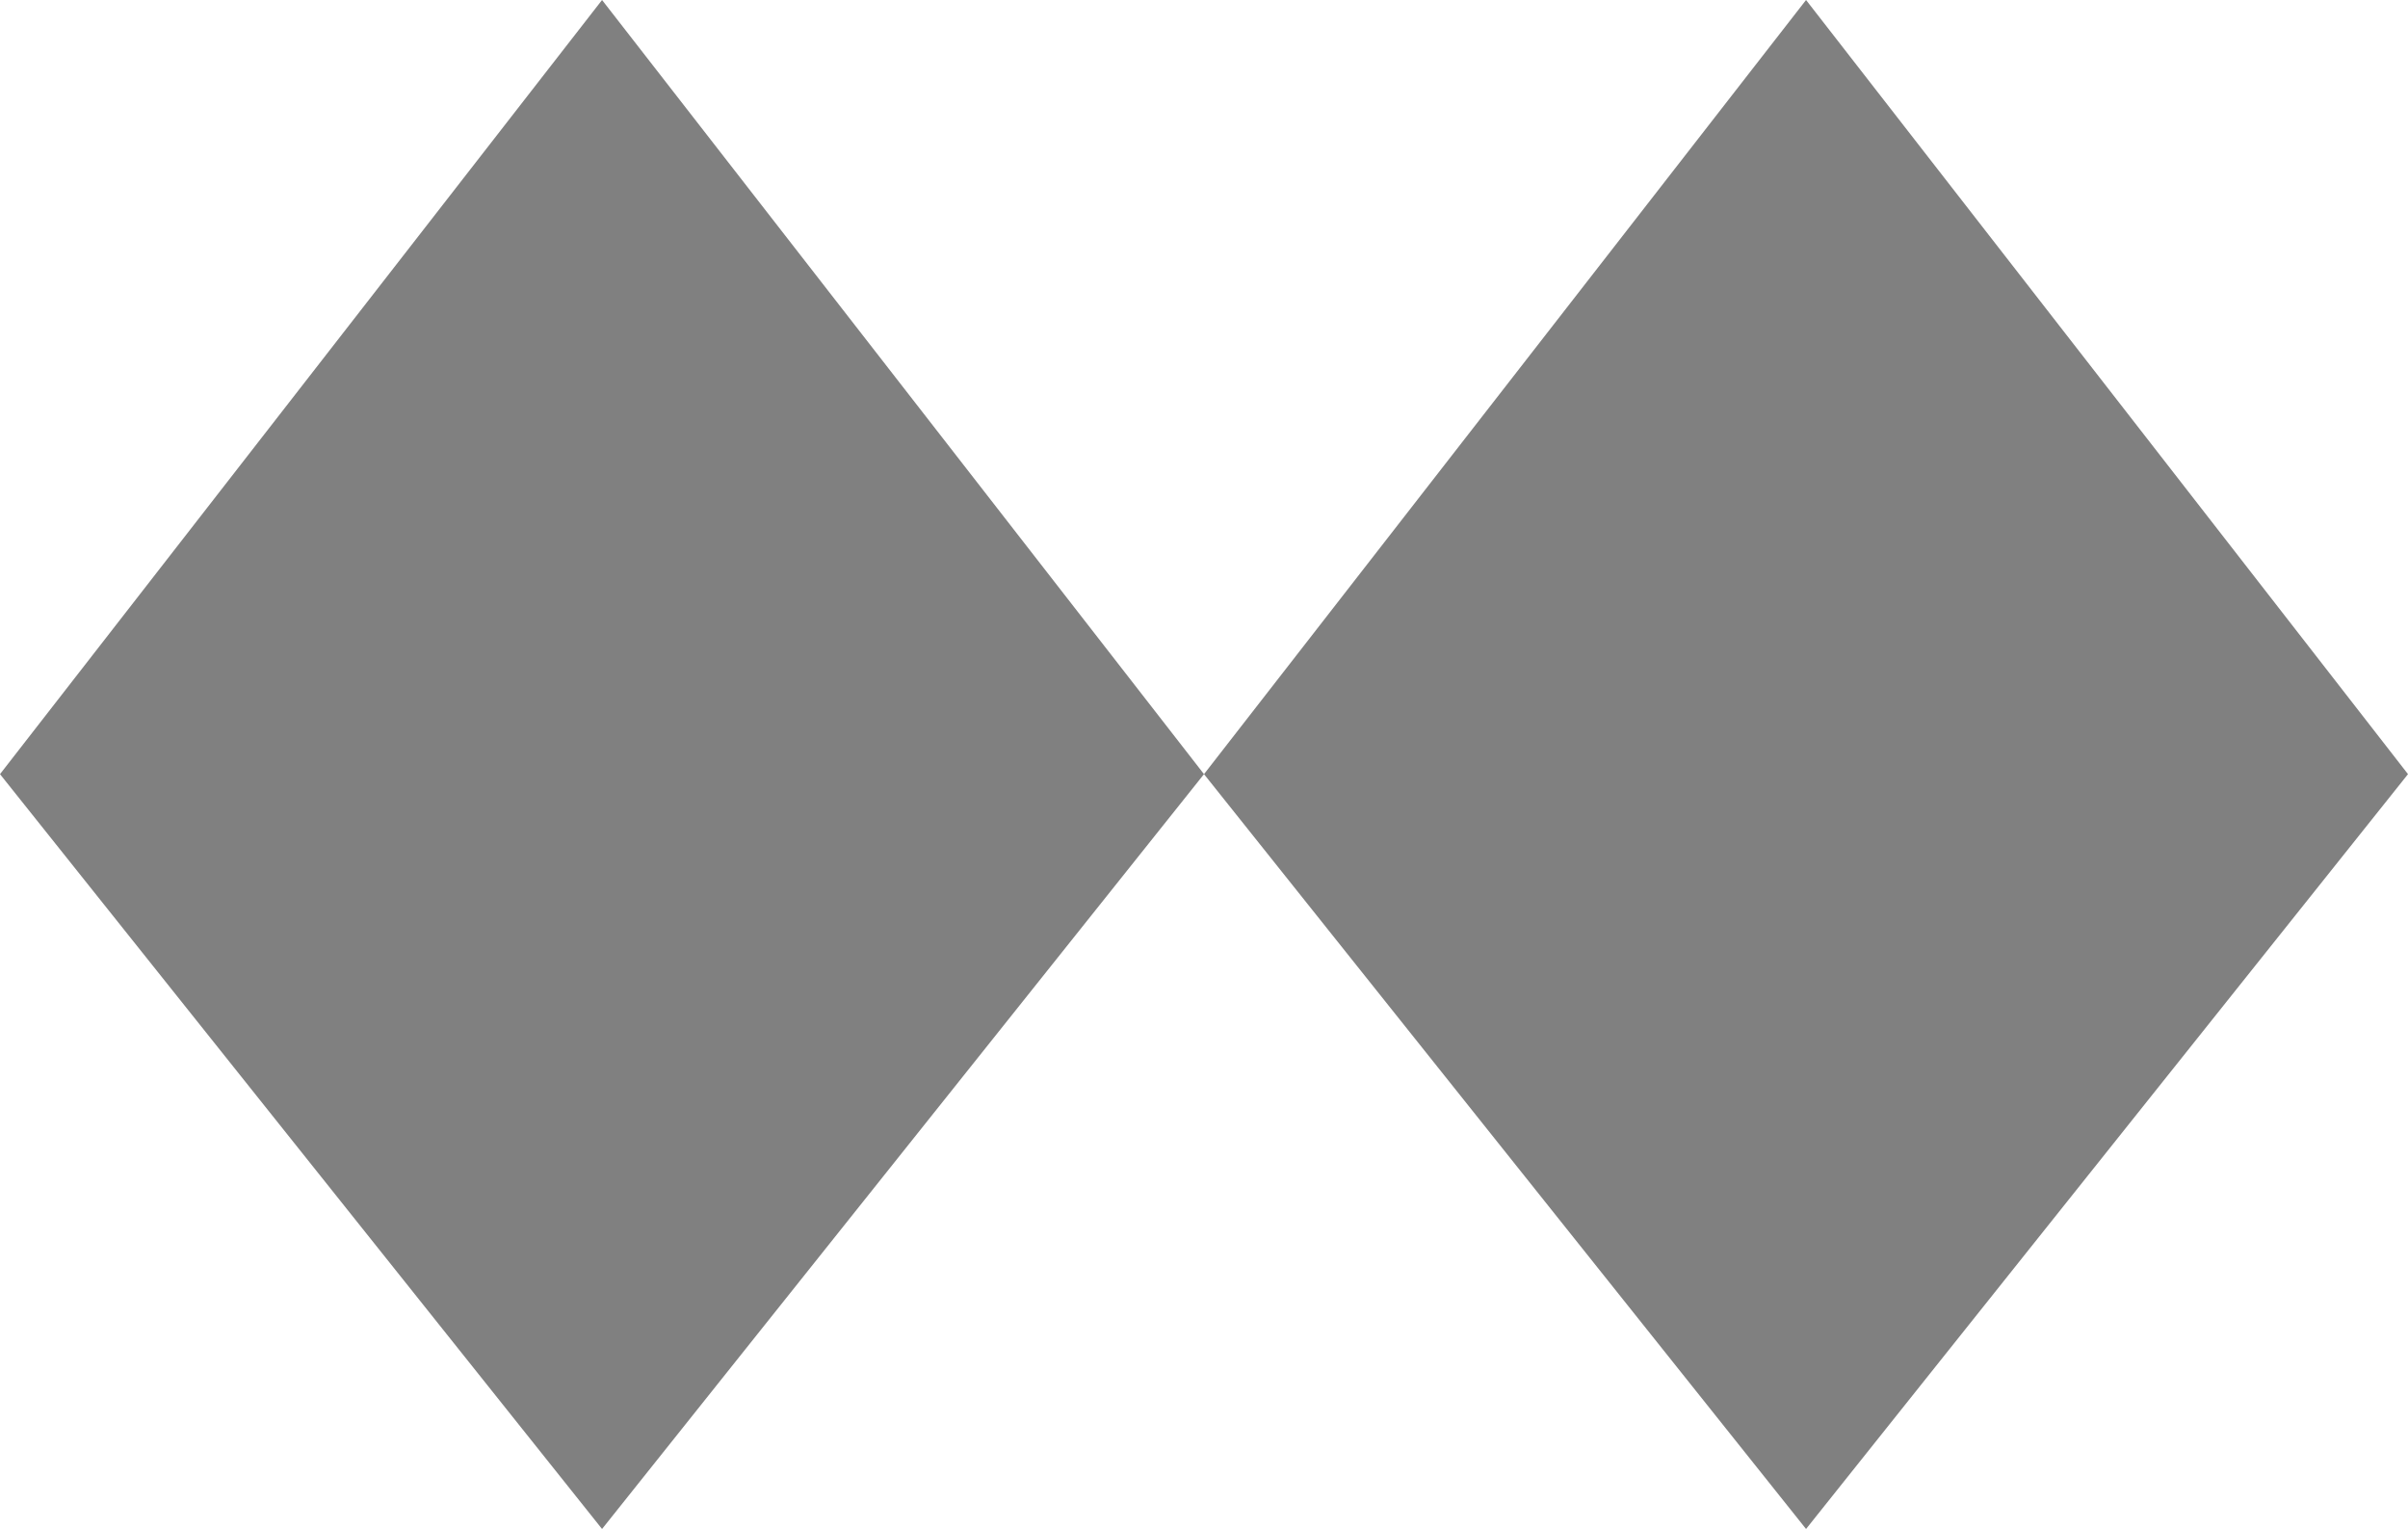 <?xml version="1.0" encoding="UTF-8" standalone="no"?>
<!-- Created with Inkscape (http://www.inkscape.org/) -->

<svg
   xmlns:dc="http://purl.org/dc/elements/1.1/"
   xmlns:cc="http://creativecommons.org/ns#"
   xmlns:rdf="http://www.w3.org/1999/02/22-rdf-syntax-ns#"
   xmlns:svg="http://www.w3.org/2000/svg"
   xmlns="http://www.w3.org/2000/svg"
   xmlns:sodipodi="http://sodipodi.sourceforge.net/DTD/sodipodi-0.dtd"
   xmlns:inkscape="http://www.inkscape.org/namespaces/inkscape"
   version="1.1"
   width="126.01"
   height="79.99"
   id="svg2"
   inkscape:version="0.92.3 (2405546, 2018-03-11)"
   sodipodi:docname="Colonel_Gold-vector.svg">
  <sodipodi:namedview
     pagecolor="#ffffff"
     bordercolor="#666666"
     borderopacity="1"
     objecttolerance="10"
     gridtolerance="10"
     guidetolerance="10"
     inkscape:pageopacity="0"
     inkscape:pageshadow="2"
     inkscape:window-width="1920"
     inkscape:window-height="1096"
     id="namedview7"
     showgrid="false"
     fit-margin-top="0"
     fit-margin-left="0"
     fit-margin-right="0"
     fit-margin-bottom="0"
     inkscape:zoom="3.6967822"
     inkscape:cx="21.914904"
     inkscape:cy="11.961885"
     inkscape:window-x="-8"
     inkscape:window-y="-8"
     inkscape:window-maximized="1"
     inkscape:current-layer="svg2" />
  <defs
     id="defs4" />
  <g
     id="g845">
    <g
       id="g838">
      <g
         transform="translate(-18.995,-962.37)"
         id="layer1">
        <path
           d="M 50.5,10.008 82,50.508 50.5,89.998 18.995,50.508 Z"
           transform="translate(0,952.362)"
           id="rect3024"
           style="fill:#808080;fill-opacity:1;stroke:none"
           inkscape:connector-curvature="0" />
      </g>
      <g
         transform="translate(44.01,-962.37)"
         id="layer1-0">
        <path
           d="M 50.5,10.008 82,50.508 50.5,89.998 18.995,50.508 Z"
           transform="translate(0,952.362)"
           id="rect3024-3"
           style="fill:#808080;fill-opacity:1;stroke:none"
           inkscape:connector-curvature="0" />
      </g>
    </g>
  </g>
  <g
     id="g845-9"
     transform="translate(1.375,81.382)">
    <g
       id="g838-7">
      <g
         transform="translate(-18.995,-962.37)"
         id="layer1-9" />
      <g
         transform="translate(44.01,-962.37)"
         id="layer1-0-6" />
    </g>
  </g>
</svg>
